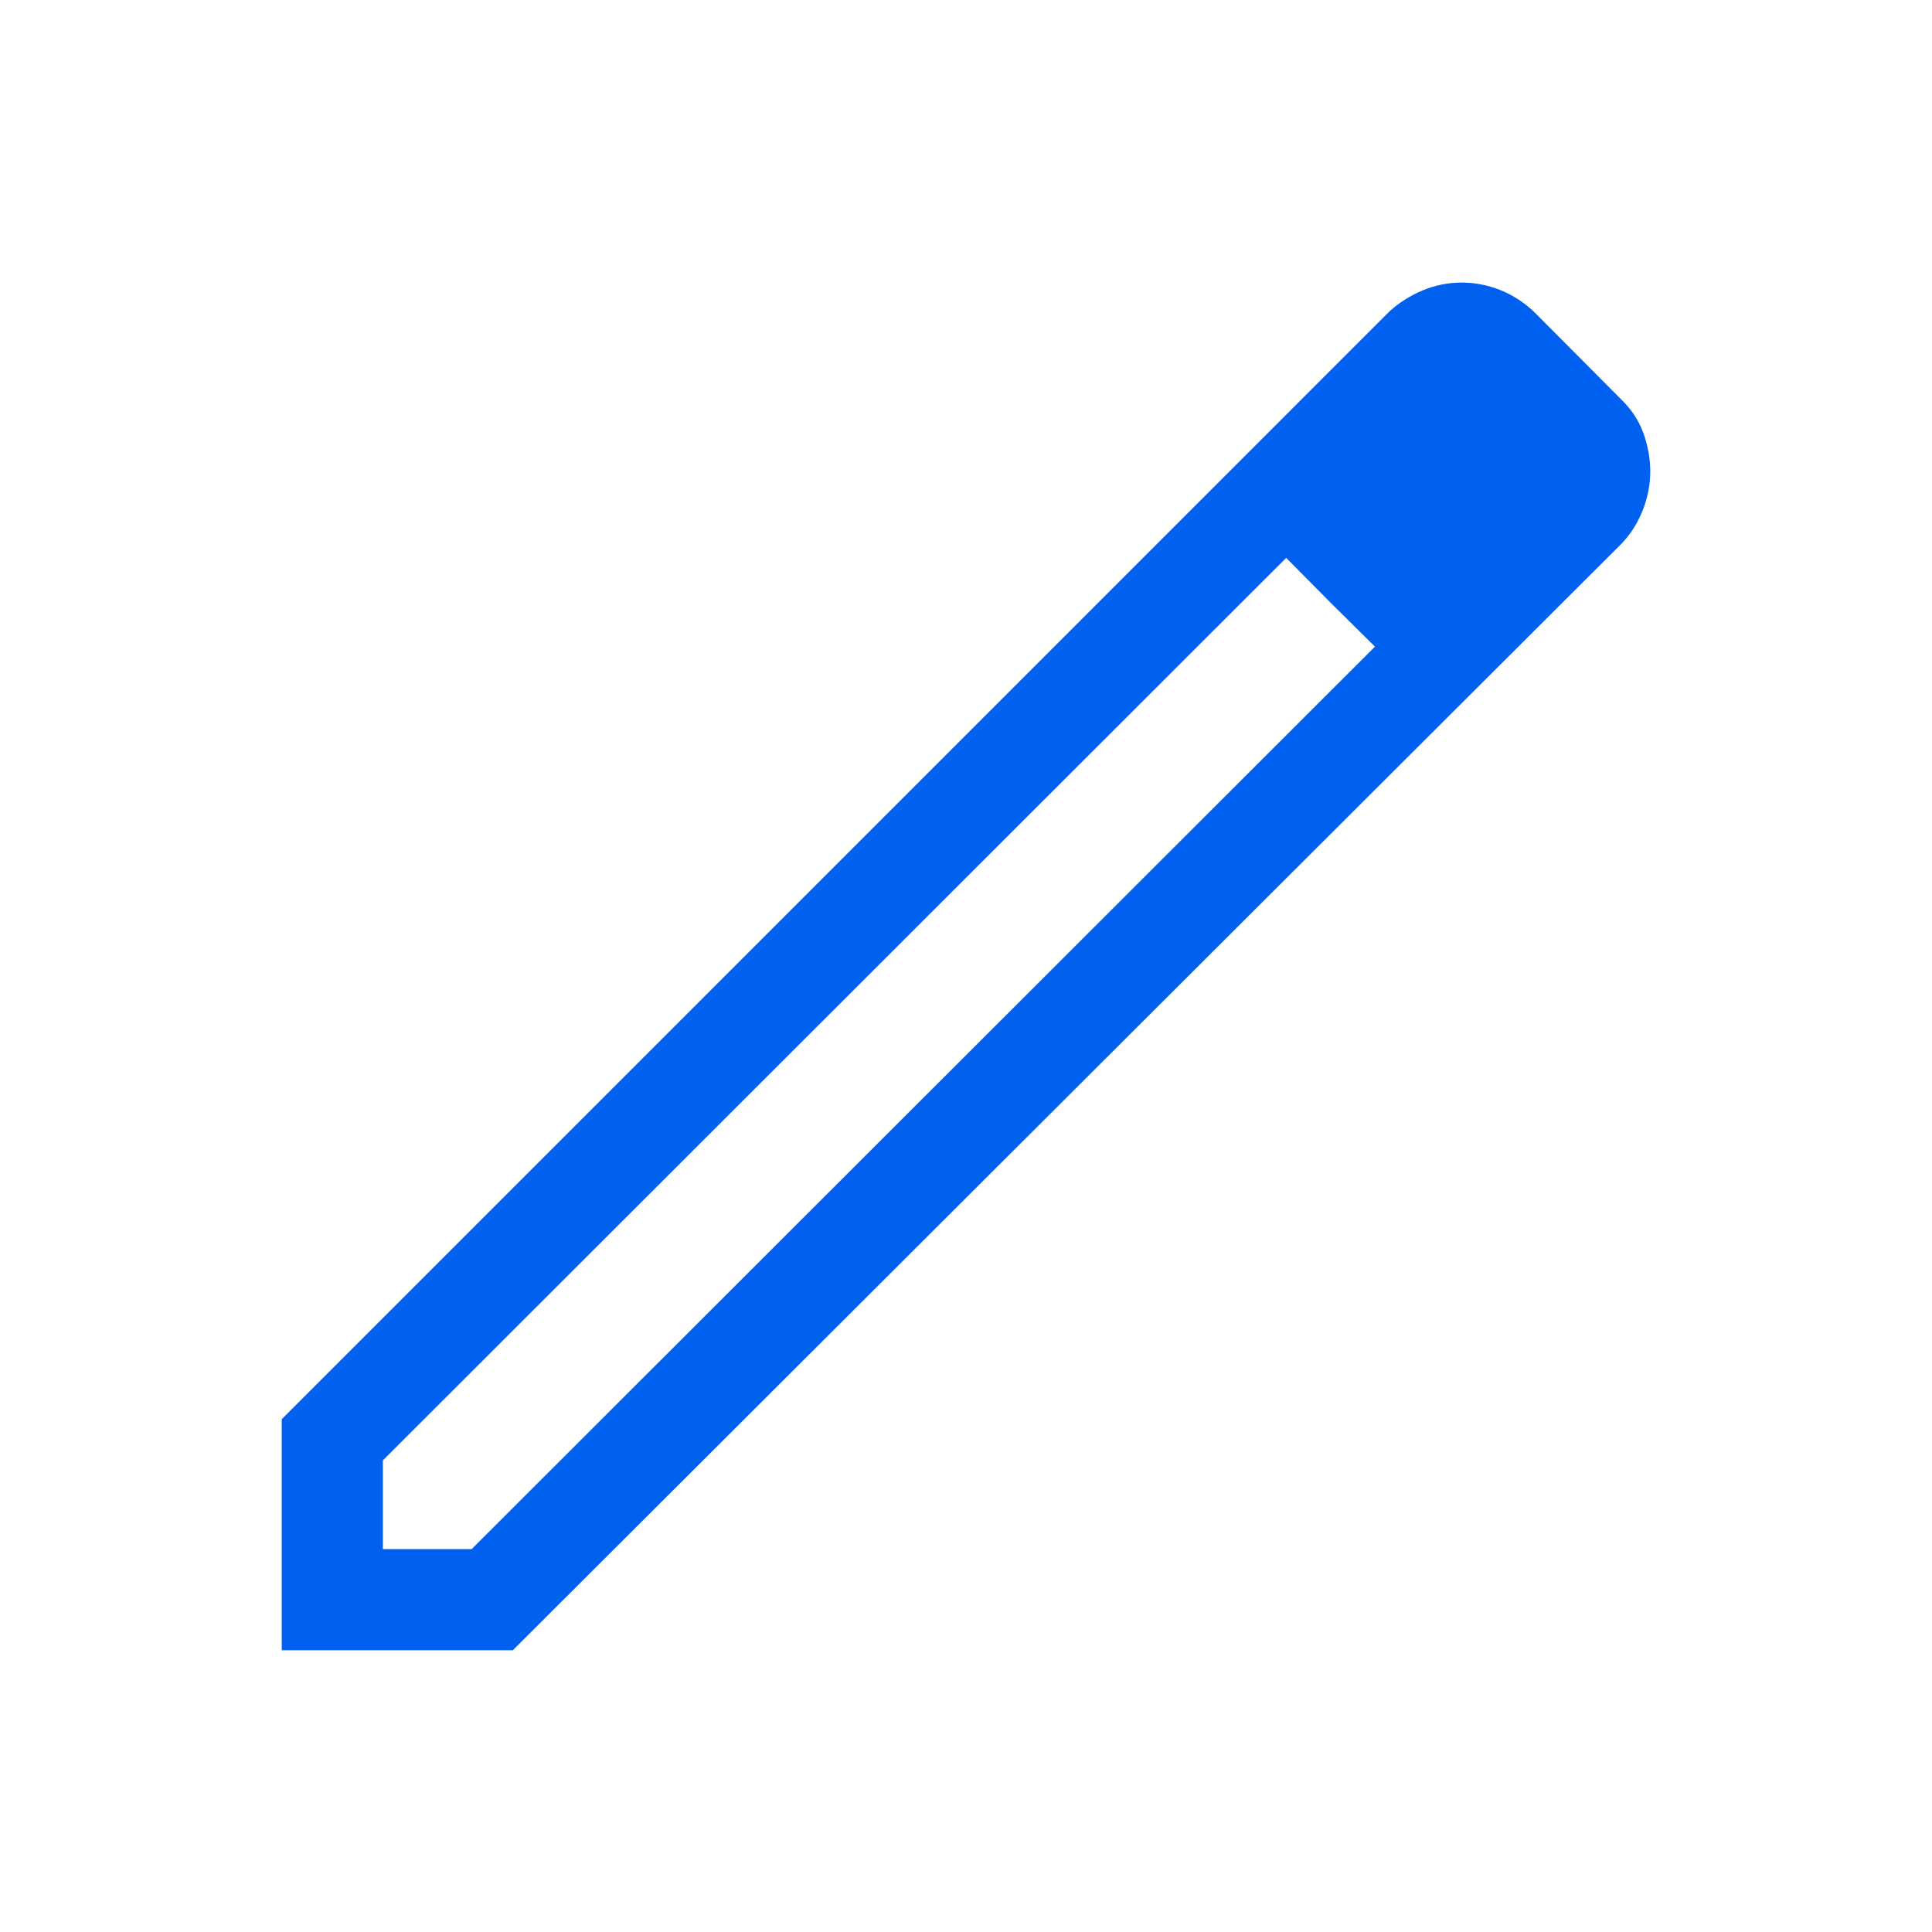 <svg xmlns="http://www.w3.org/2000/svg" fill="#0060EF" height="40" viewBox="0 -960 960 960" width="40"><path d="M190.256-190.256h44.102l448.848-448.438-44.102-44.102-448.848 448.438v44.102Zm-50.255 50.255v-114.818l550.488-550.513q7.175-6.497 16.446-10.377 9.271-3.879 19.403-3.879 9.722 0 18.974 3.653 9.252 3.654 16.867 10.808l43.564 43.769q7.563 7.358 10.909 16.772 3.347 9.414 3.347 18.828 0 9.757-3.711 19.233-3.71 9.476-10.545 16.652L254.819-140.001H140.001Zm629.717-586.256-43.051-42.794 43.051 42.794Zm-108.544 65.75-22.07-22.289 44.102 44.102-22.032-21.813Z"/></svg>
